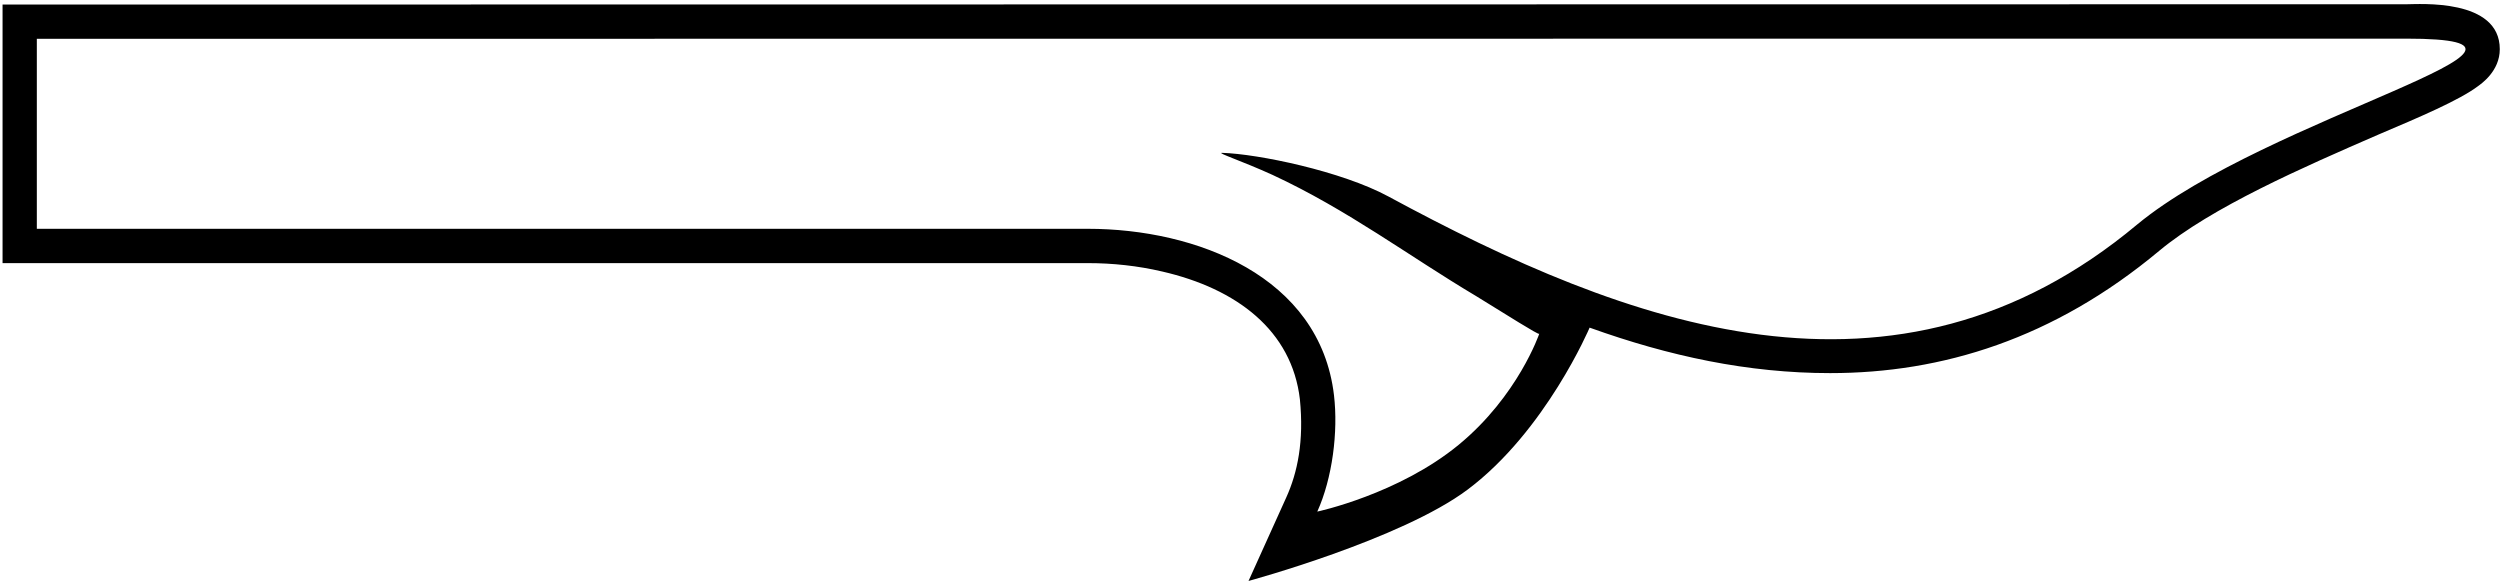 <?xml version="1.0" encoding="UTF-8"?>
<svg xmlns="http://www.w3.org/2000/svg" xmlns:xlink="http://www.w3.org/1999/xlink" width="546pt" height="127pt" viewBox="0 0 546 127" version="1.1">
<g id="surface1">
<path style=" stroke:none;fill-rule:nonzero;fill:rgb(0%,0%,0%);fill-opacity:1;" d="M 525.586 0.93 L 0.559 0.996 L 0.559 57.465 L 237.59 57.465 C 242.996 57.465 248.48 58.047 253.801 59.293 C 270.098 63.035 282.152 72.18 283.898 87.227 C 284.801 96.305 283.406 103.18 280.906 108.676 L 272.676 126.883 C 272.676 126.883 305.977 117.852 320.574 106.895 C 337.605 94.105 347.172 71.555 347.172 71.555 C 364.547 77.793 381.754 81.488 399.711 81.488 C 424.156 81.488 448.516 74.008 471.547 54.801 C 483.02 45.242 503.055 36.512 519.516 29.363 C 528.328 25.621 537.141 21.879 541.215 18.805 C 541.879 18.305 545.953 15.562 545.953 10.738 C 545.953 -0.402 528.328 0.93 525.586 0.93 Z M 466.762 49.027 C 413.816 93.262 355.227 71.027 303.227 42.91 C 292.992 37.379 274.754 33.613 266.871 33.379 C 265.695 33.379 271.227 35.145 277.93 38.203 C 294.402 45.852 307.578 55.852 322.402 64.676 C 329.109 68.793 335.934 73.145 336.168 72.91 C 336.168 72.91 331.535 86.48 318.574 97.145 C 305.43 107.953 287.695 111.734 287.695 111.734 C 290.992 104.441 292.285 94.32 291.344 86.32 C 288.285 60.32 261.227 49.969 237.578 49.969 L 8.043 49.969 L 8.043 8.477 L 525.469 8.438 C 567.938 8.438 495.23 25.496 466.762 49.027 "/>
</g>
</svg>
